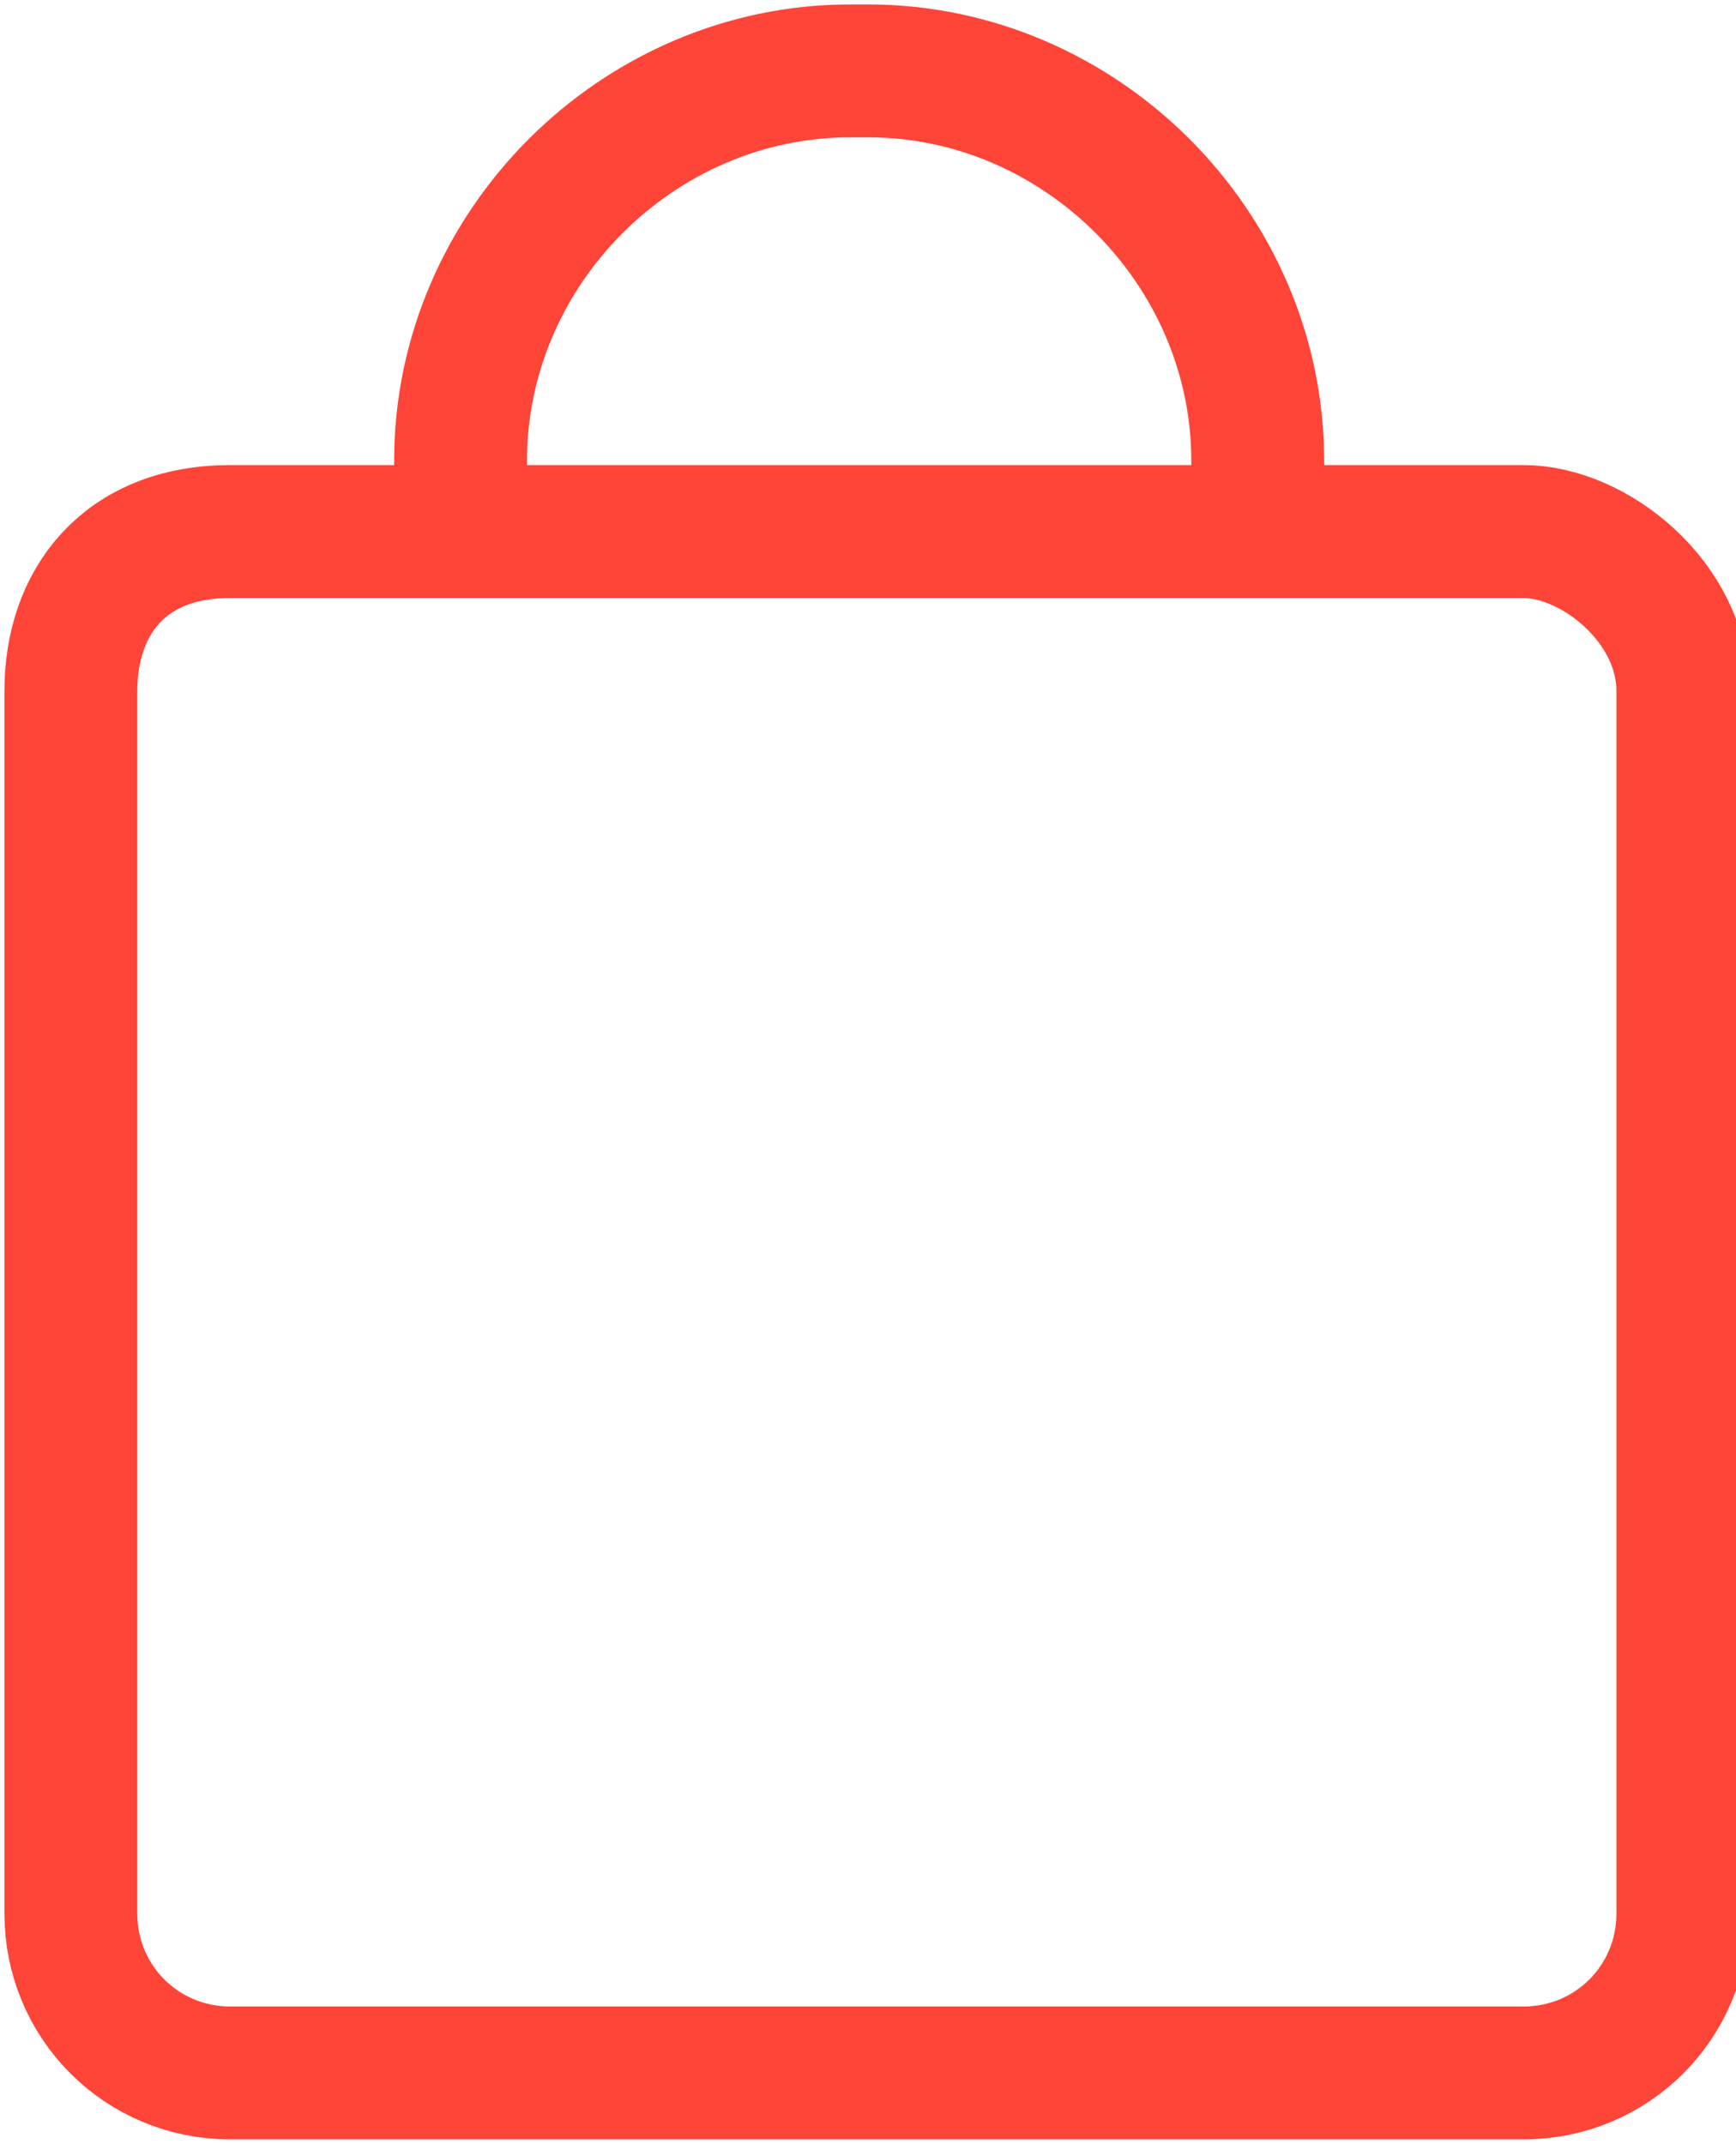 <svg xmlns="http://www.w3.org/2000/svg" viewBox="0 0 9.8 12.1"><style>.st0,.st1{fill:none;stroke:#ff4438;stroke-width:.75;stroke-miterlimit:10}.st1{stroke-linejoin:round}</style><path class="st0" d="M2.6 3.2v-.6c0-1.2 1-2.2 2.2-2.2h.1c1.2 0 2.2 1 2.2 2.2v.6"/><path class="st1" d="M8.6 3H1.3c-.6 0-.9.4-.9.9v6.9c0 .5.4.9.9.9h7.3c.5 0 .9-.4.9-.9V3.9c0-.5-.5-.9-.9-.9z"/></svg>
